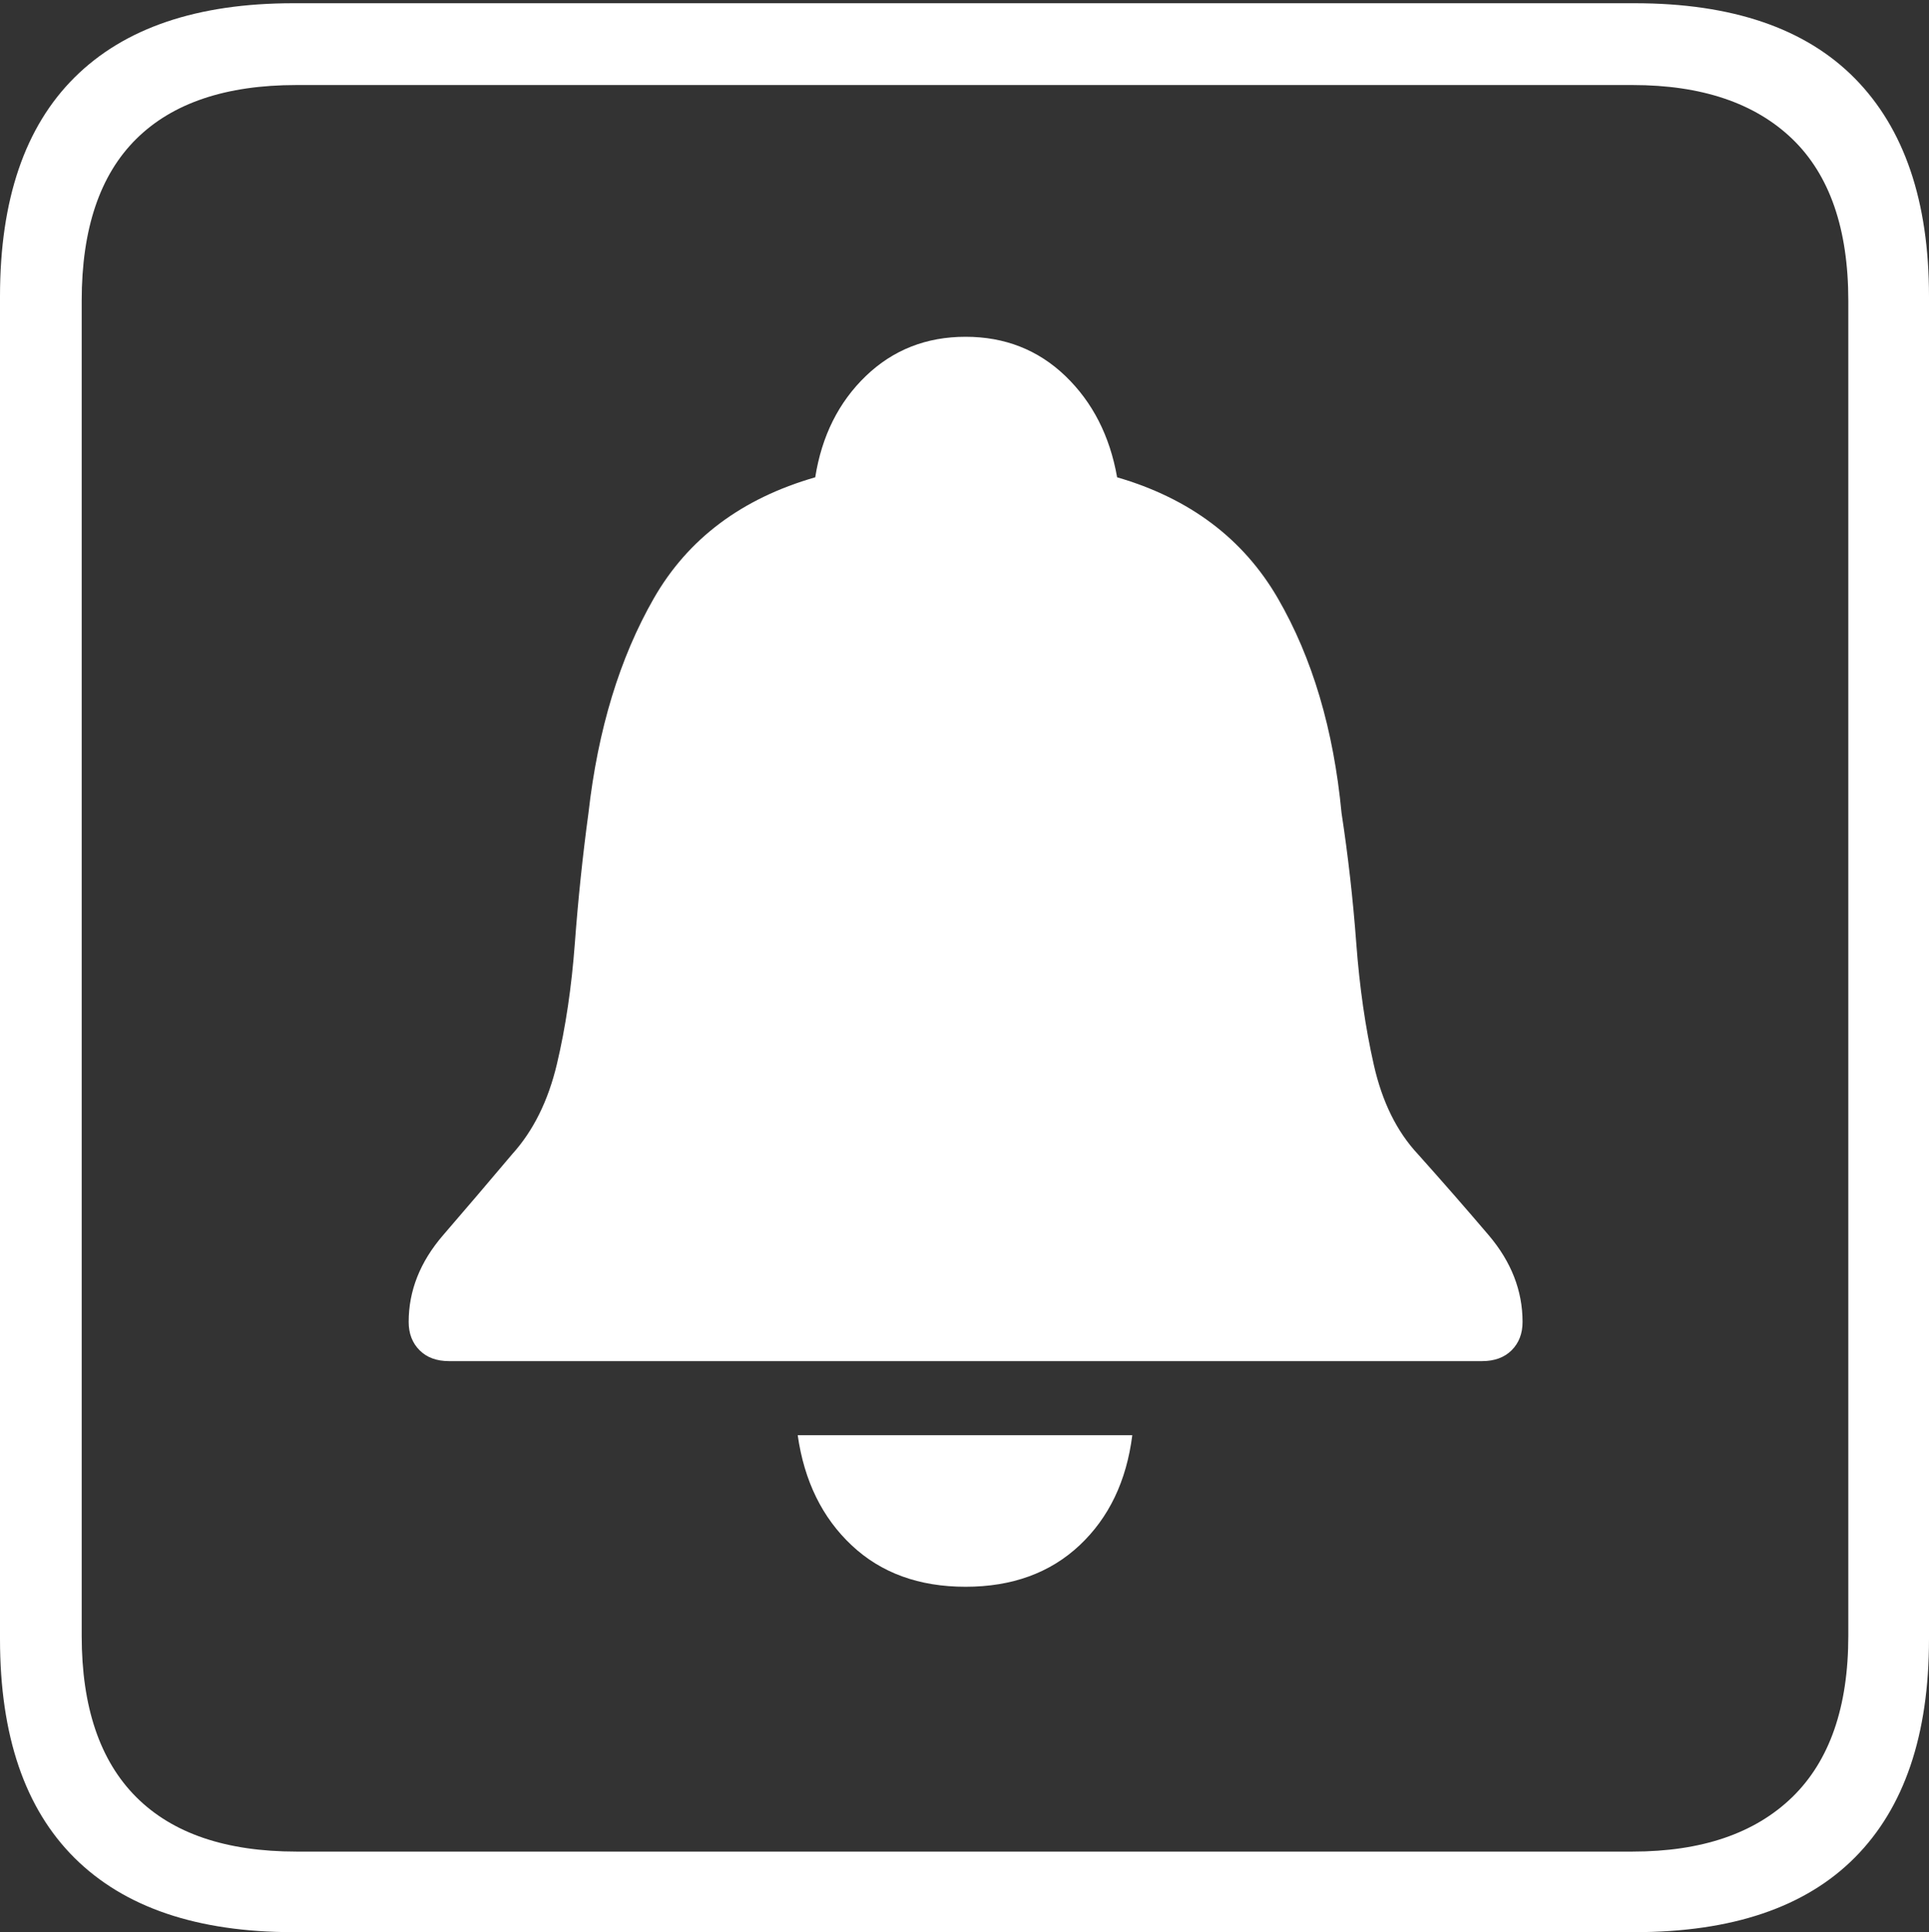 <?xml version="1.0" encoding="UTF-8"?>
<!--Generator: Apple Native CoreSVG 175-->
<!DOCTYPE svg
PUBLIC "-//W3C//DTD SVG 1.1//EN"
       "http://www.w3.org/Graphics/SVG/1.1/DTD/svg11.dtd">
<svg version="1.1" xmlns="http://www.w3.org/2000/svg" xmlns:xlink="http://www.w3.org/1999/xlink" width="17.285" height="17.314">
 <rect width="100%" height="100%" fill="#333333" stroke="none"/>
 <g>
  <rect height="17.314" opacity="0" width="17.285" x="0" y="0"/>
  <path d="M2.627 17.314L14.648 17.314Q15.957 17.314 16.621 16.645Q17.285 15.977 17.285 14.688L17.285 2.656Q17.285 1.377 16.621 0.703Q15.957 0.029 14.648 0.029L2.627 0.029Q1.338 0.029 0.669 0.693Q0 1.357 0 2.656L0 14.688Q0 15.986 0.669 16.65Q1.338 17.314 2.627 17.314ZM2.656 16.592Q1.709 16.592 1.221 16.104Q0.732 15.615 0.732 14.658L0.732 2.695Q0.732 1.729 1.221 1.245Q1.709 0.762 2.656 0.762L14.629 0.762Q15.557 0.762 16.06 1.245Q16.562 1.729 16.562 2.695L16.562 14.658Q16.562 15.615 16.06 16.104Q15.557 16.592 14.629 16.592ZM4.023 12.197L13.281 12.197Q13.447 12.197 13.545 12.1Q13.643 12.002 13.643 11.846Q13.643 11.426 13.34 11.069Q13.037 10.713 12.705 10.342Q12.422 10.039 12.31 9.541Q12.197 9.043 12.153 8.452Q12.109 7.861 12.021 7.285Q11.914 6.162 11.45 5.361Q10.986 4.561 10.01 4.277Q9.912 3.721 9.546 3.369Q9.18 3.018 8.652 3.018Q8.125 3.018 7.759 3.369Q7.393 3.721 7.305 4.277Q6.318 4.561 5.859 5.361Q5.4 6.162 5.273 7.285Q5.195 7.861 5.151 8.452Q5.107 9.043 4.99 9.536Q4.873 10.029 4.59 10.342Q4.277 10.713 3.97 11.069Q3.662 11.426 3.662 11.846Q3.662 12.002 3.76 12.1Q3.857 12.197 4.023 12.197ZM8.652 14.219Q9.277 14.219 9.673 13.848Q10.068 13.477 10.146 12.861L7.148 12.861Q7.236 13.477 7.632 13.848Q8.027 14.219 8.652 14.219Z" fill="#ffffff"/>
 </g>
</svg>
